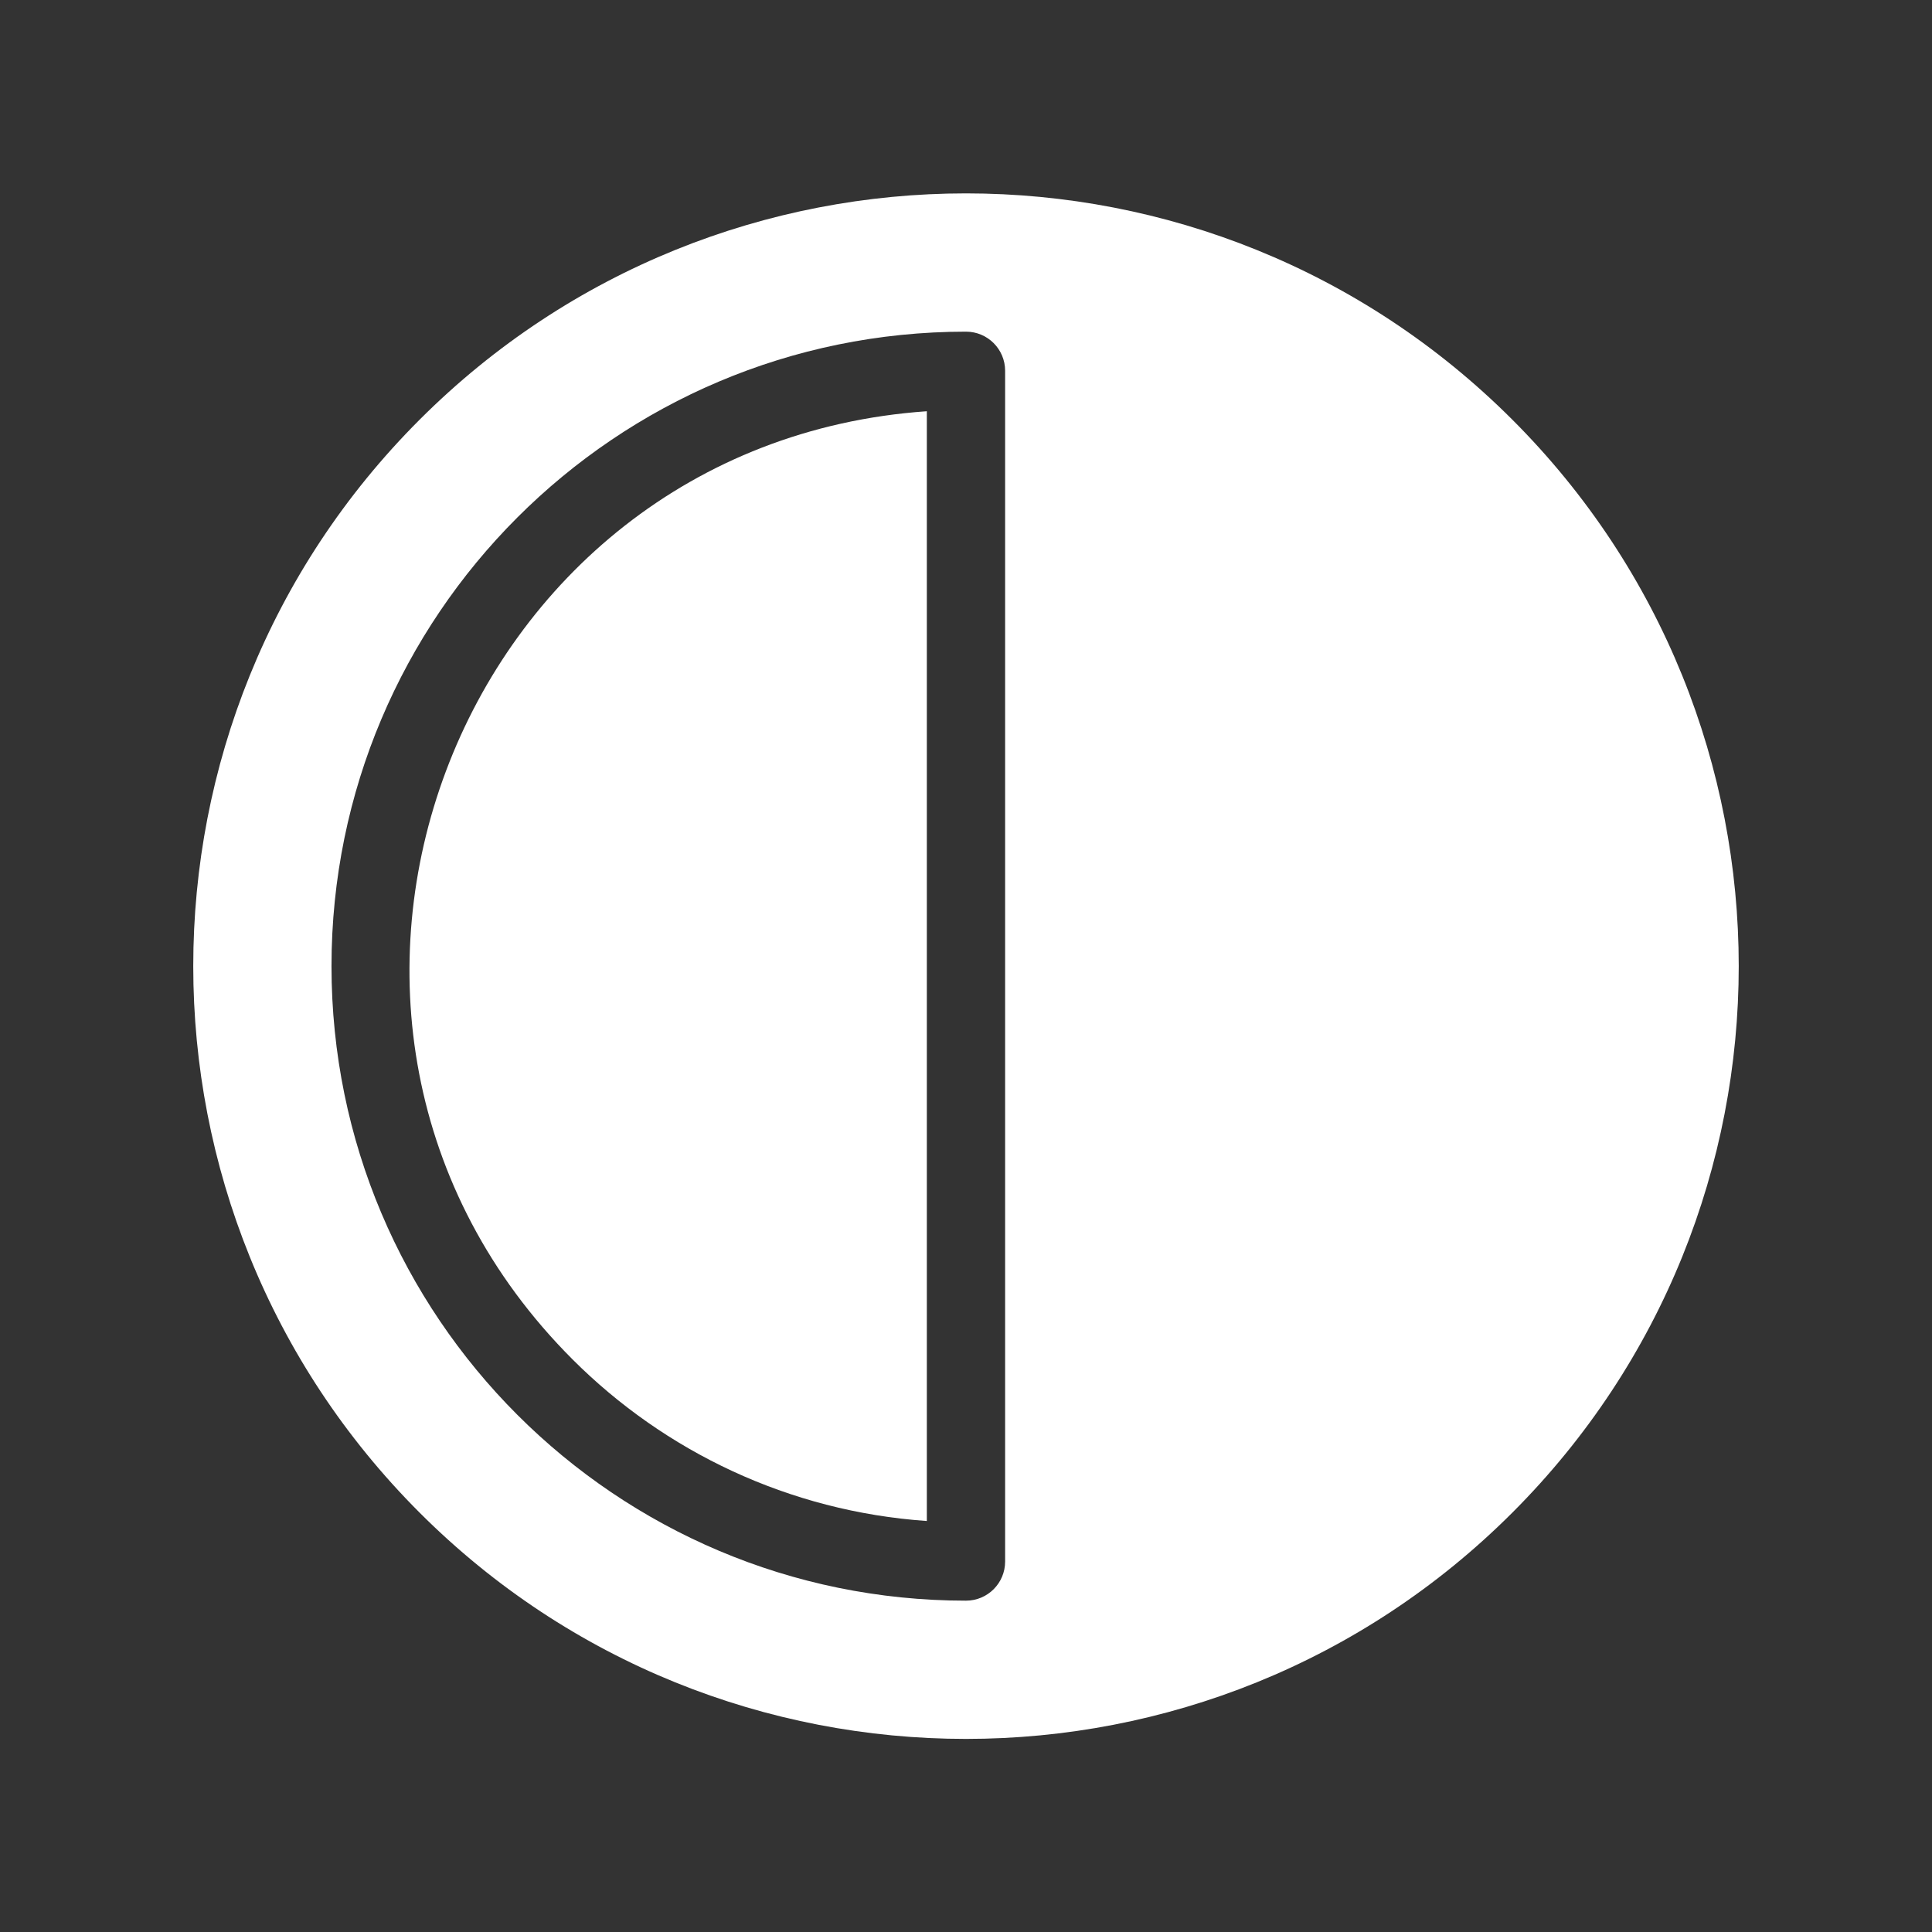 <svg width="48" height="48" viewBox="0 0 48 48" fill="none" xmlns="http://www.w3.org/2000/svg">
<rect x="0" y="0" width="48" height="48" fill="#333333" stroke="none"/>
<path fill-rule="evenodd" clip-rule="evenodd" d="M24 39.768C15.294 39.768 8.236 32.71 8.236 24.003C8.236 15.297 15.294 8.24 24 8.24C24.537 8.24 24.972 8.675 24.972 9.212V38.796C24.972 39.333 24.537 39.768 24 39.768V39.768ZM14.227 33.776C16.514 36.062 19.599 37.551 23.027 37.789V10.217C11.28 11.034 5.846 25.395 14.227 33.776ZM37.575 10.428C30.078 2.93 17.922 2.93 10.424 10.428C2.927 17.925 2.927 30.082 10.424 37.58C17.922 45.077 30.078 45.077 37.575 37.58C45.073 30.082 45.073 17.925 37.575 10.428Z" fill="white"/>
</svg>
